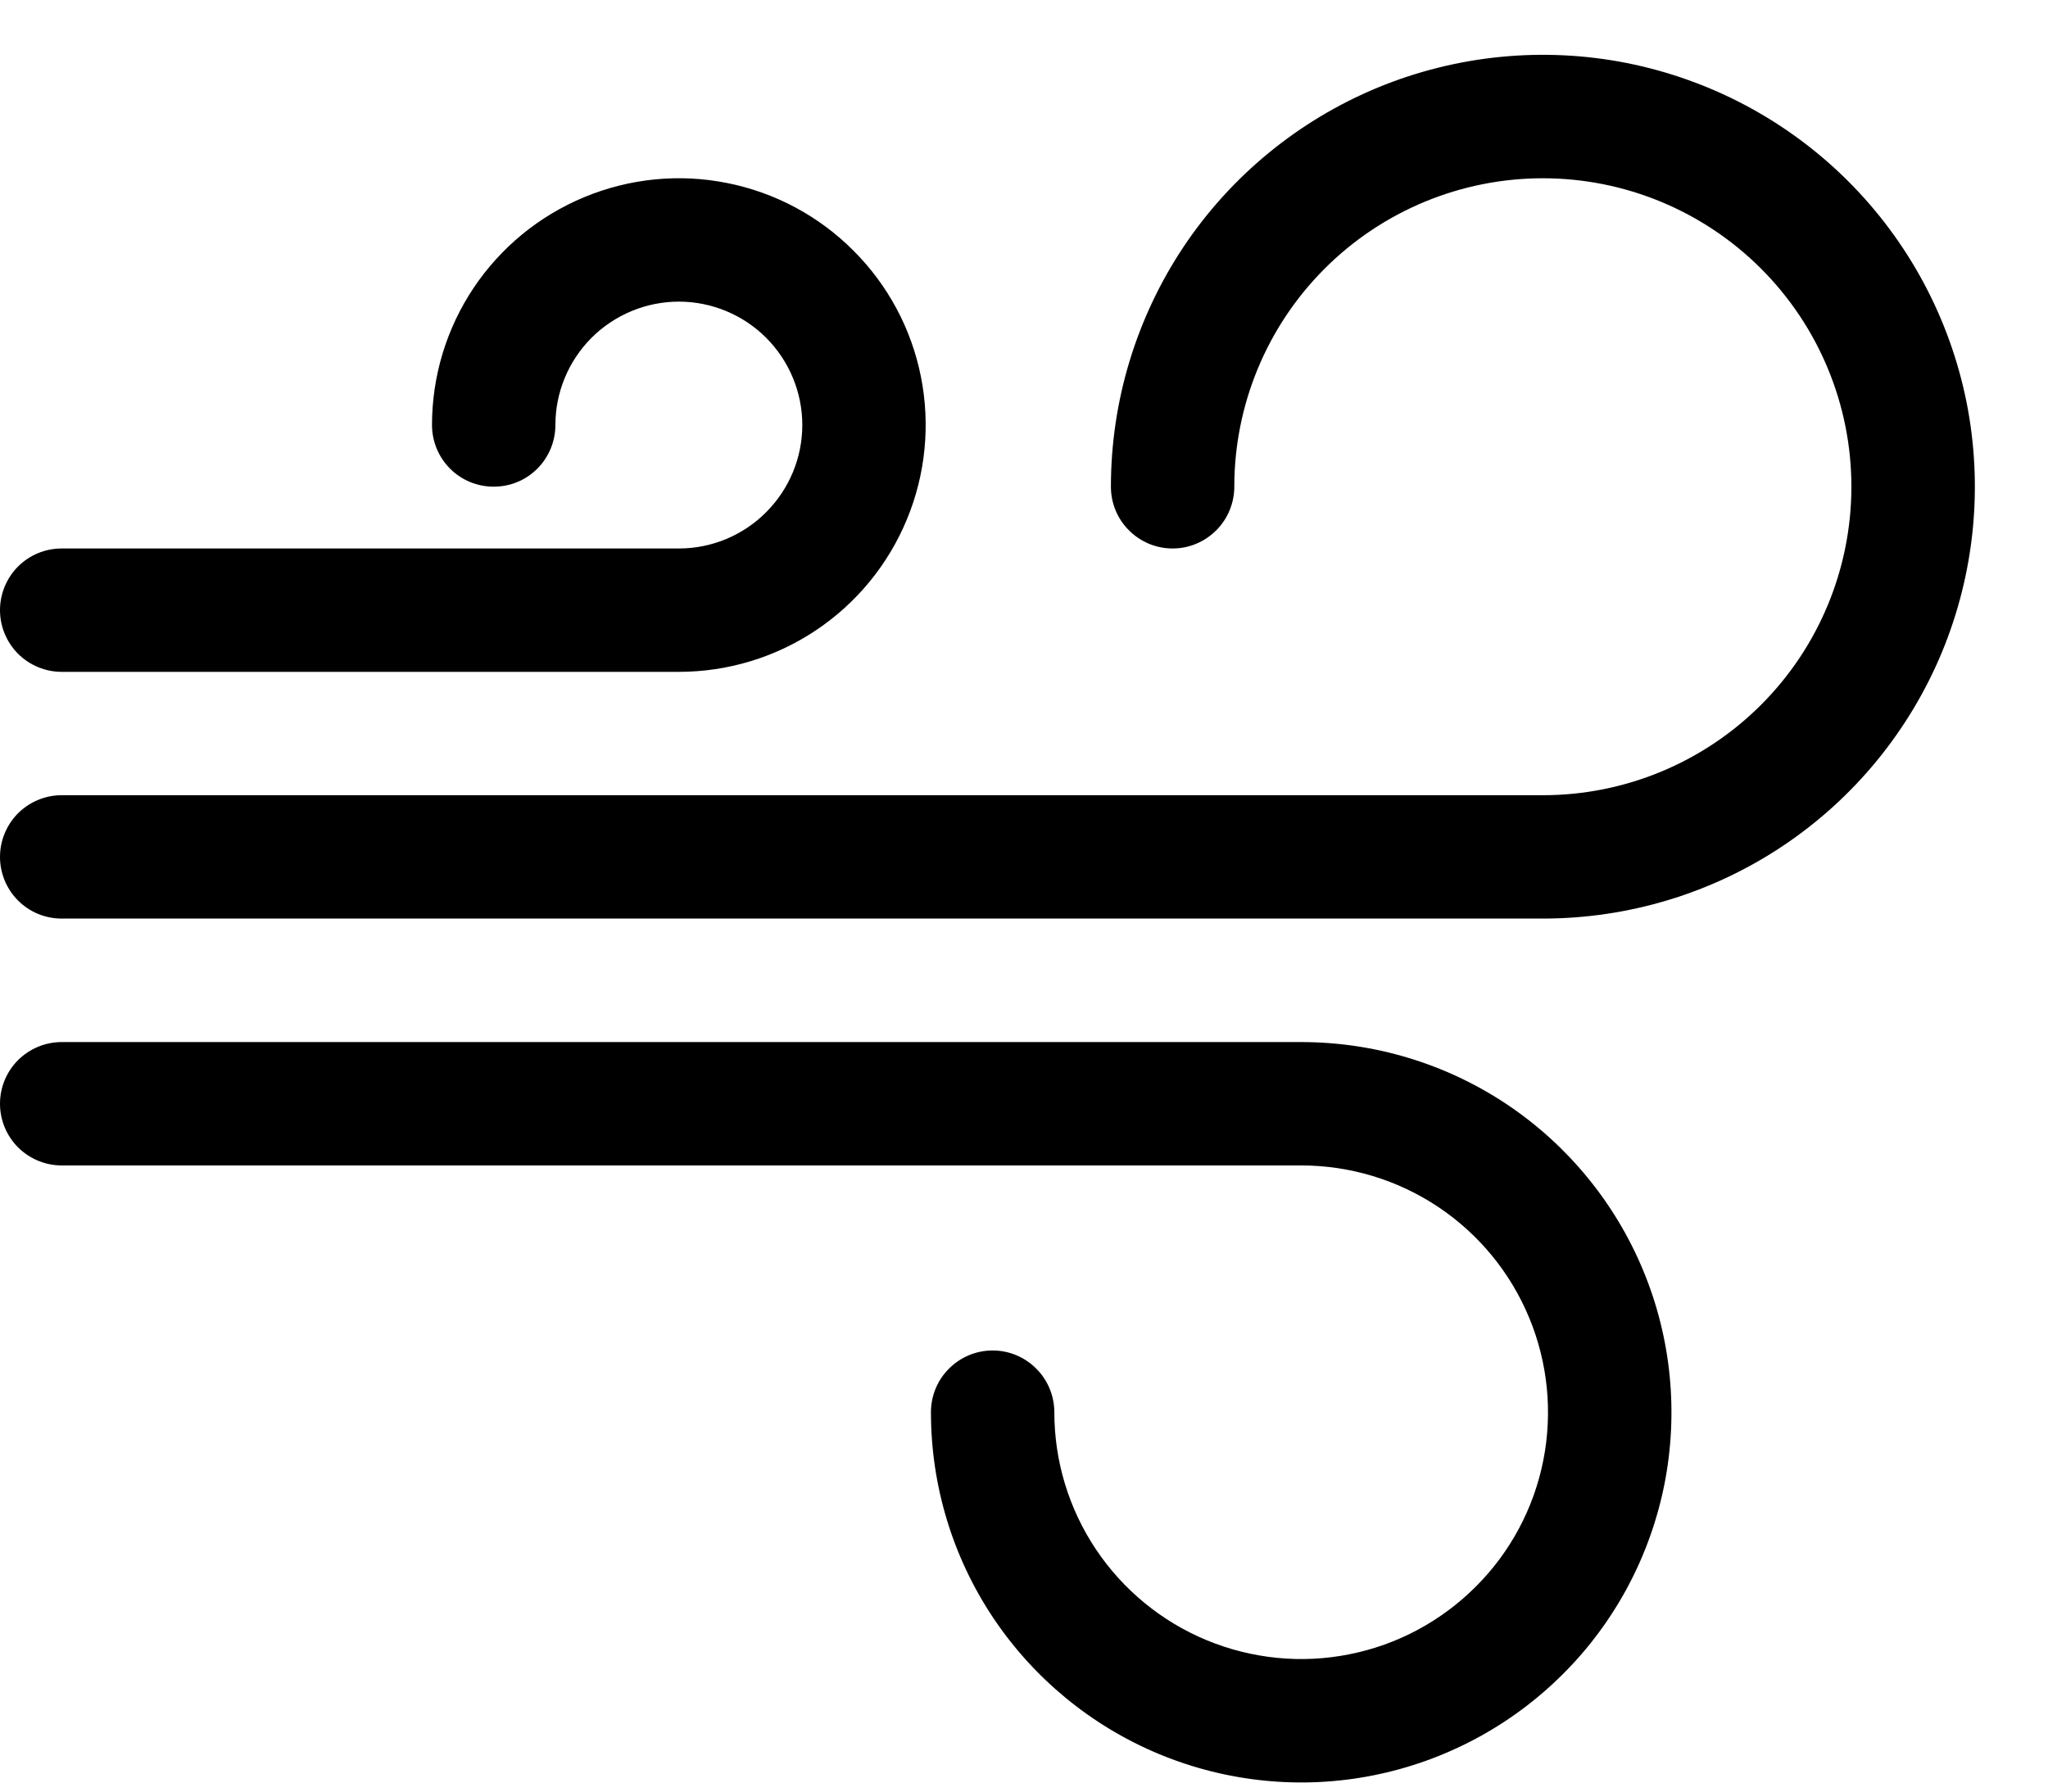 <svg width="16" height="14" viewBox="0 0 16 14" fill="none" xmlns="http://www.w3.org/2000/svg">
<path d="M12.054 1.393C11.414 1.393 10.801 1.647 10.349 2.099C9.897 2.551 9.643 3.164 9.643 3.803C9.643 3.931 9.592 4.054 9.502 4.144C9.411 4.235 9.289 4.286 9.161 4.286C9.033 4.286 8.91 4.235 8.82 4.144C8.729 4.054 8.679 3.931 8.679 3.803C8.679 3.136 8.877 2.483 9.247 1.928C9.618 1.373 10.145 0.941 10.762 0.685C11.379 0.43 12.057 0.363 12.712 0.493C13.367 0.624 13.968 0.945 14.44 1.417C14.912 1.889 15.233 2.49 15.364 3.145C15.494 3.8 15.427 4.478 15.172 5.095C14.916 5.712 14.484 6.239 13.929 6.61C13.374 6.981 12.721 7.178 12.054 7.178H0.482C0.354 7.178 0.232 7.128 0.141 7.037C0.051 6.947 0 6.824 0 6.696C0 6.568 0.051 6.446 0.141 6.355C0.232 6.265 0.354 6.214 0.482 6.214H12.054C12.693 6.214 13.306 5.96 13.758 5.508C14.21 5.056 14.464 4.443 14.464 3.803C14.464 3.164 14.21 2.551 13.758 2.099C13.306 1.647 12.693 1.393 12.054 1.393ZM5.304 2.357C5.048 2.357 4.803 2.459 4.622 2.639C4.441 2.82 4.339 3.066 4.339 3.321C4.339 3.449 4.288 3.572 4.198 3.662C4.108 3.753 3.985 3.803 3.857 3.803C3.729 3.803 3.607 3.753 3.516 3.662C3.426 3.572 3.375 3.449 3.375 3.321C3.375 2.94 3.488 2.567 3.7 2.25C3.912 1.933 4.213 1.686 4.566 1.54C4.918 1.394 5.306 1.355 5.68 1.43C6.054 1.504 6.398 1.688 6.667 1.958C6.937 2.227 7.121 2.571 7.195 2.945C7.269 3.319 7.231 3.707 7.085 4.059C6.939 4.412 6.692 4.713 6.375 4.925C6.058 5.137 5.685 5.25 5.304 5.25H0.482C0.354 5.25 0.232 5.199 0.141 5.109C0.051 5.018 0 4.896 0 4.768C0 4.64 0.051 4.517 0.141 4.427C0.232 4.336 0.354 4.286 0.482 4.286H5.304C5.559 4.286 5.805 4.184 5.985 4.003C6.166 3.822 6.268 3.577 6.268 3.321C6.268 3.066 6.166 2.82 5.985 2.639C5.805 2.459 5.559 2.357 5.304 2.357ZM0 8.625C0 8.497 0.051 8.374 0.141 8.284C0.232 8.194 0.354 8.143 0.482 8.143H10.165C10.738 8.143 11.297 8.312 11.773 8.63C12.248 8.948 12.619 9.4 12.838 9.929C13.057 10.457 13.114 11.039 13.003 11.6C12.891 12.161 12.616 12.677 12.211 13.081C11.806 13.486 11.291 13.761 10.73 13.873C10.169 13.985 9.587 13.927 9.058 13.708C8.53 13.489 8.078 13.118 7.76 12.643C7.442 12.167 7.273 11.608 7.273 11.036C7.273 10.908 7.323 10.785 7.414 10.695C7.504 10.604 7.627 10.553 7.755 10.553C7.883 10.553 8.005 10.604 8.096 10.695C8.186 10.785 8.237 10.908 8.237 11.036C8.237 11.417 8.35 11.79 8.562 12.107C8.774 12.424 9.075 12.671 9.427 12.817C9.78 12.963 10.168 13.002 10.542 12.927C10.916 12.853 11.259 12.669 11.529 12.399C11.799 12.13 11.983 11.786 12.057 11.412C12.131 11.038 12.093 10.65 11.947 10.298C11.801 9.945 11.554 9.644 11.237 9.432C10.92 9.22 10.547 9.107 10.165 9.107H0.482C0.354 9.107 0.232 9.056 0.141 8.966C0.051 8.875 0 8.753 0 8.625Z" fill="black"/>
</svg>
